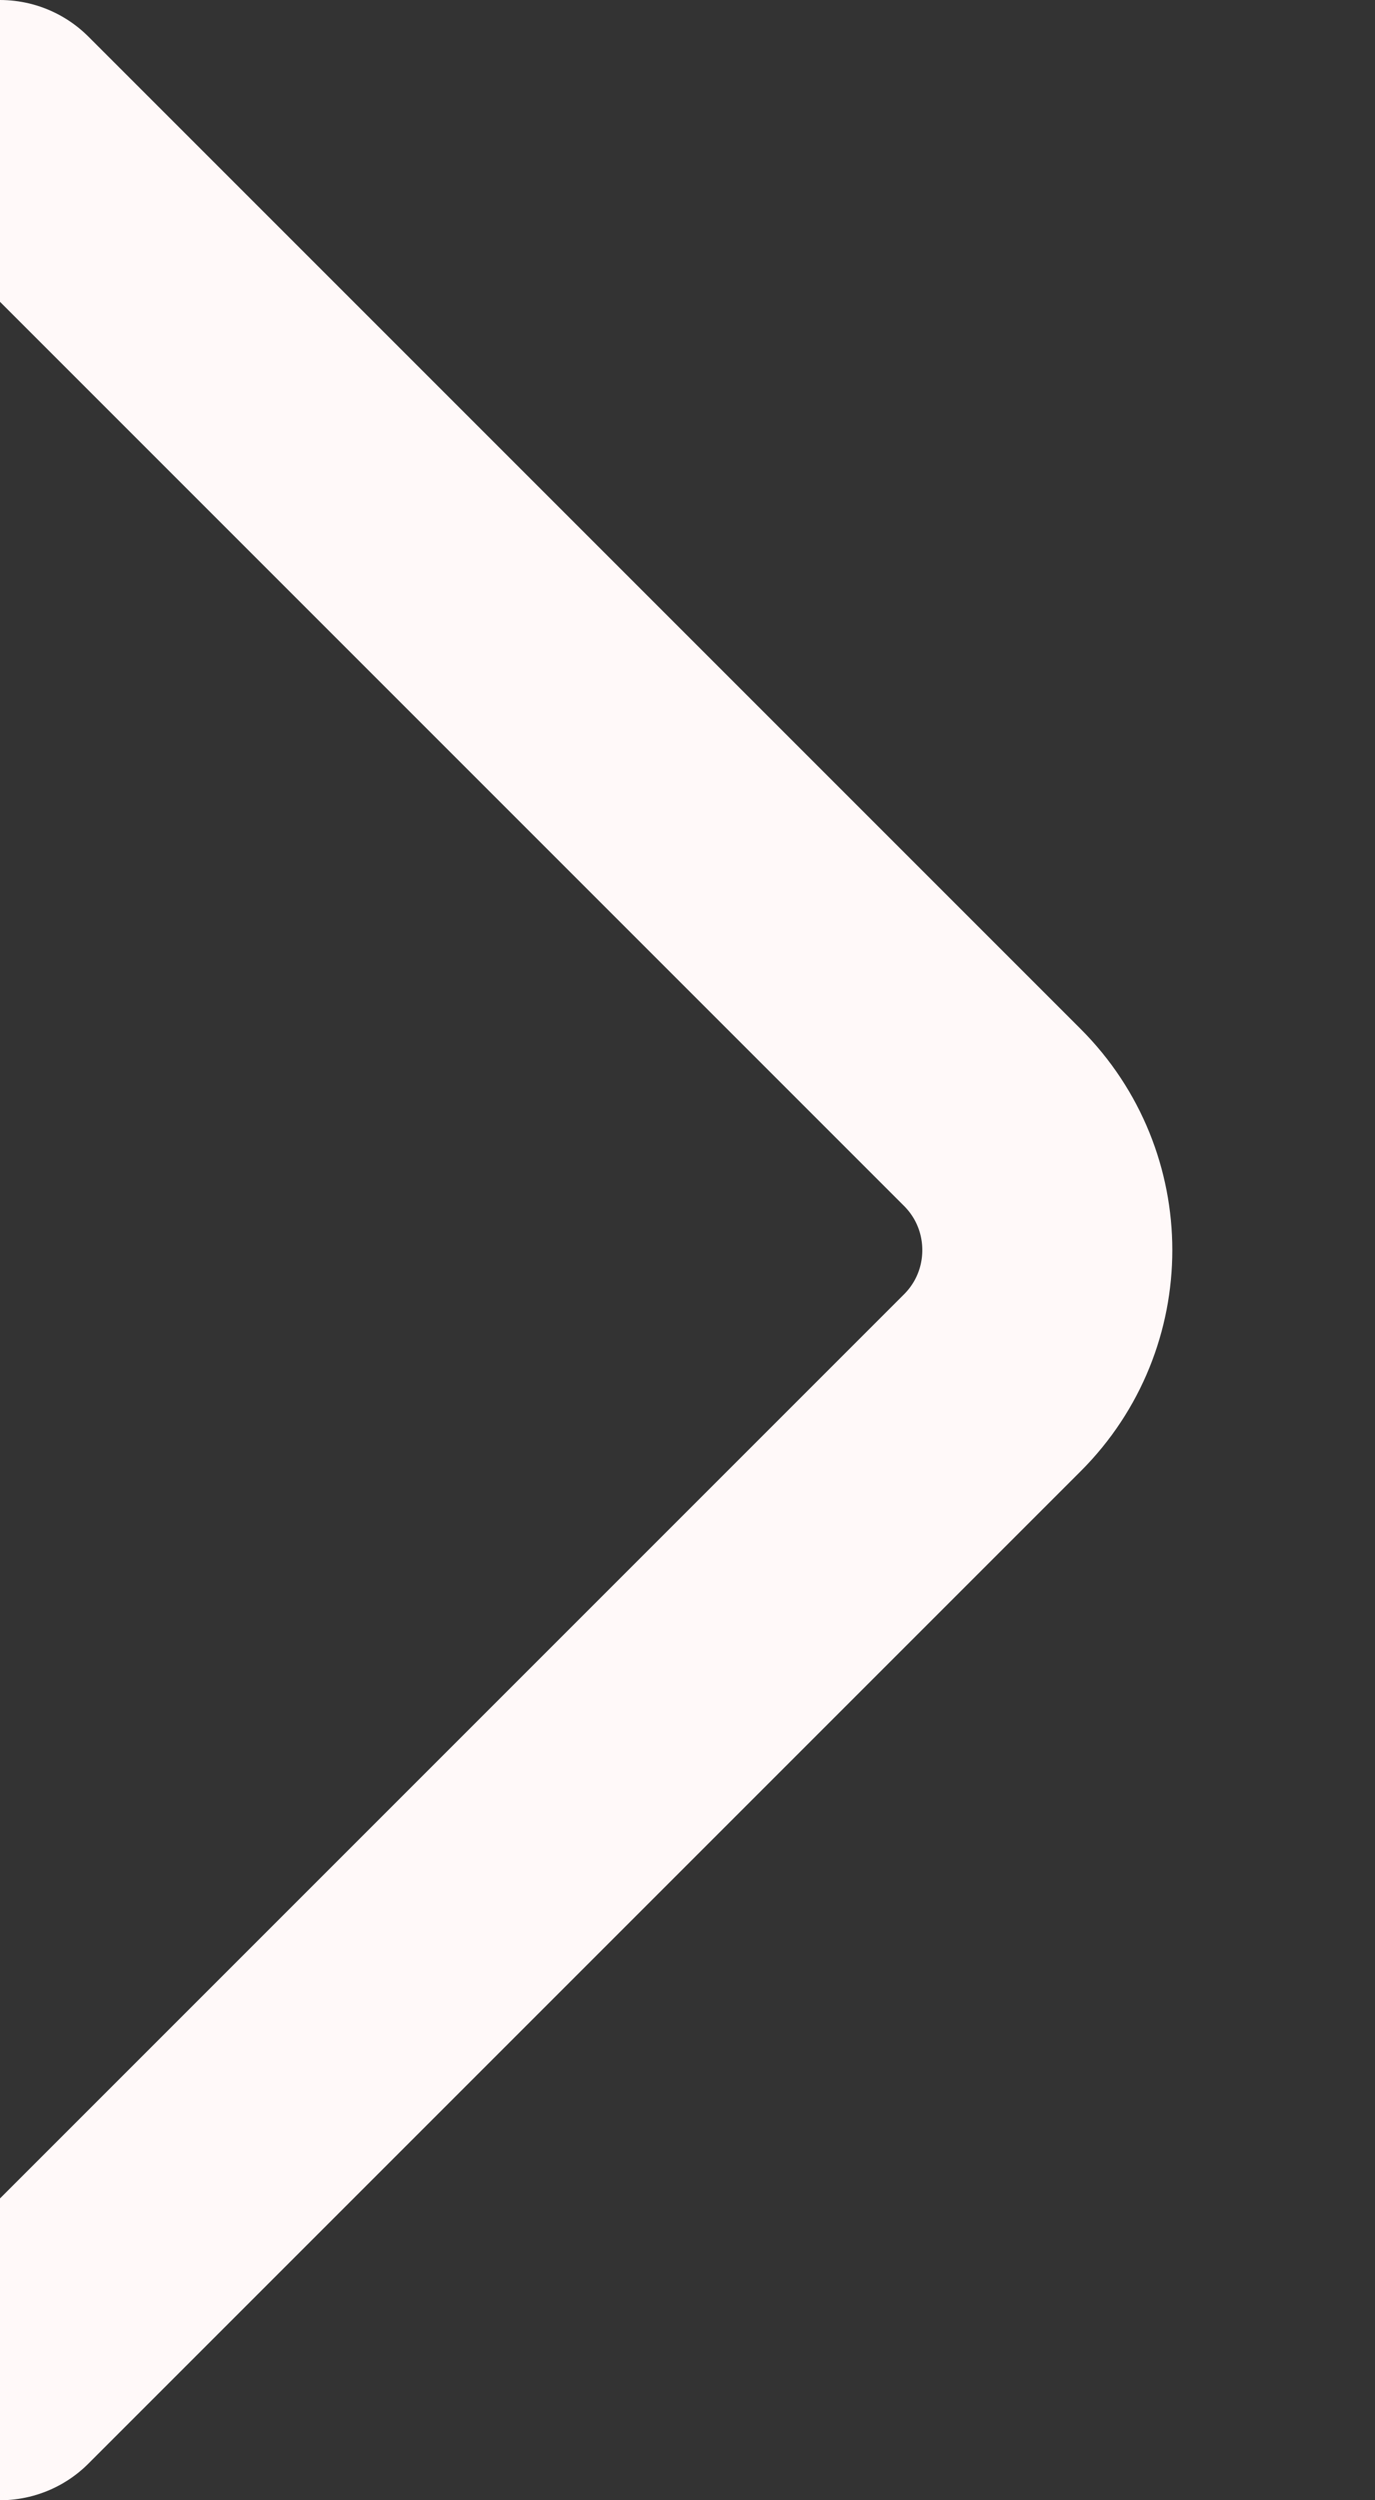 <svg width="11" height="20" viewBox="0 0 11 20" fill="none" xmlns="http://www.w3.org/2000/svg">
<rect x="0" y="0" width="11" height="20" fill="#333333" stroke="none"/>
<path d="M10 1L2.061 8.939C1.475 9.525 1.475 10.475 2.061 11.061L10 19" stroke="#FFF9F9" stroke-width="2" stroke-linecap="round" transform="rotate(180) translate(-10, -20)"/>
</svg>
